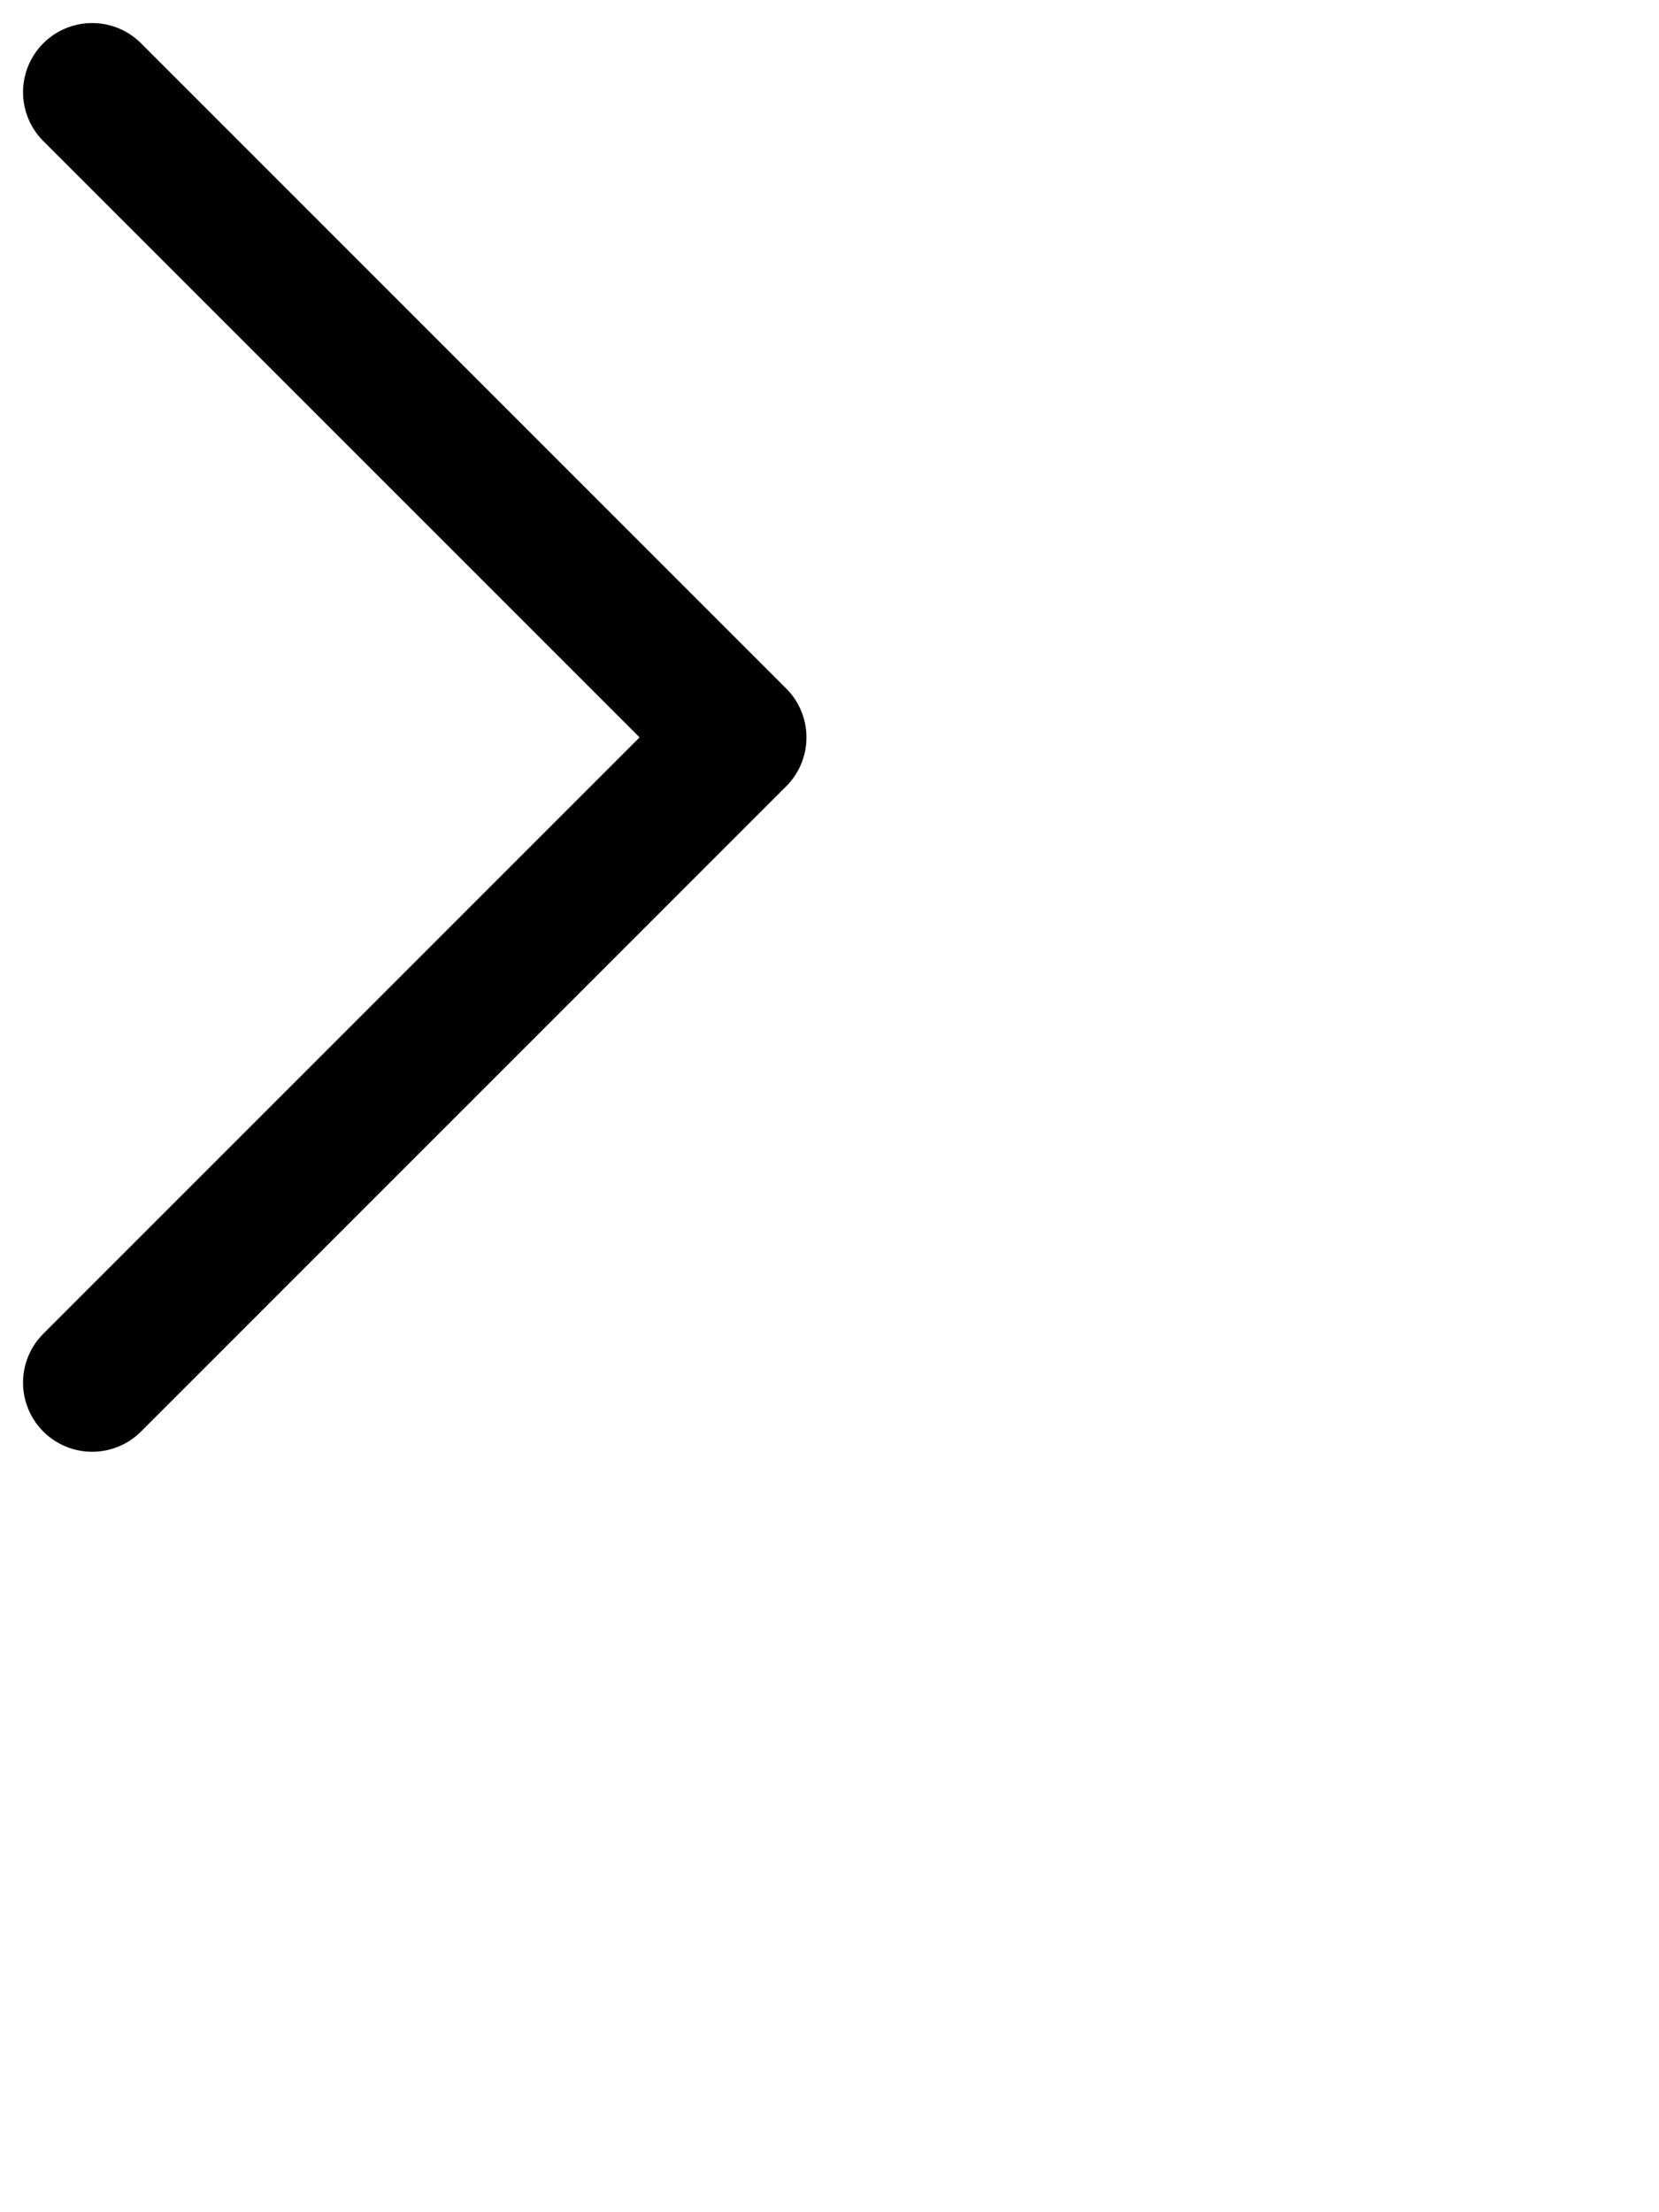 <svg width="18" height="24" viewBox="0 0 18 24" fill="none" xmlns="http://www.w3.org/2000/svg">
<path d="M1 1L8 8L1 15" stroke="black" stroke-width="1.5" stroke-linecap="round" stroke-linejoin="round"/>
</svg>
